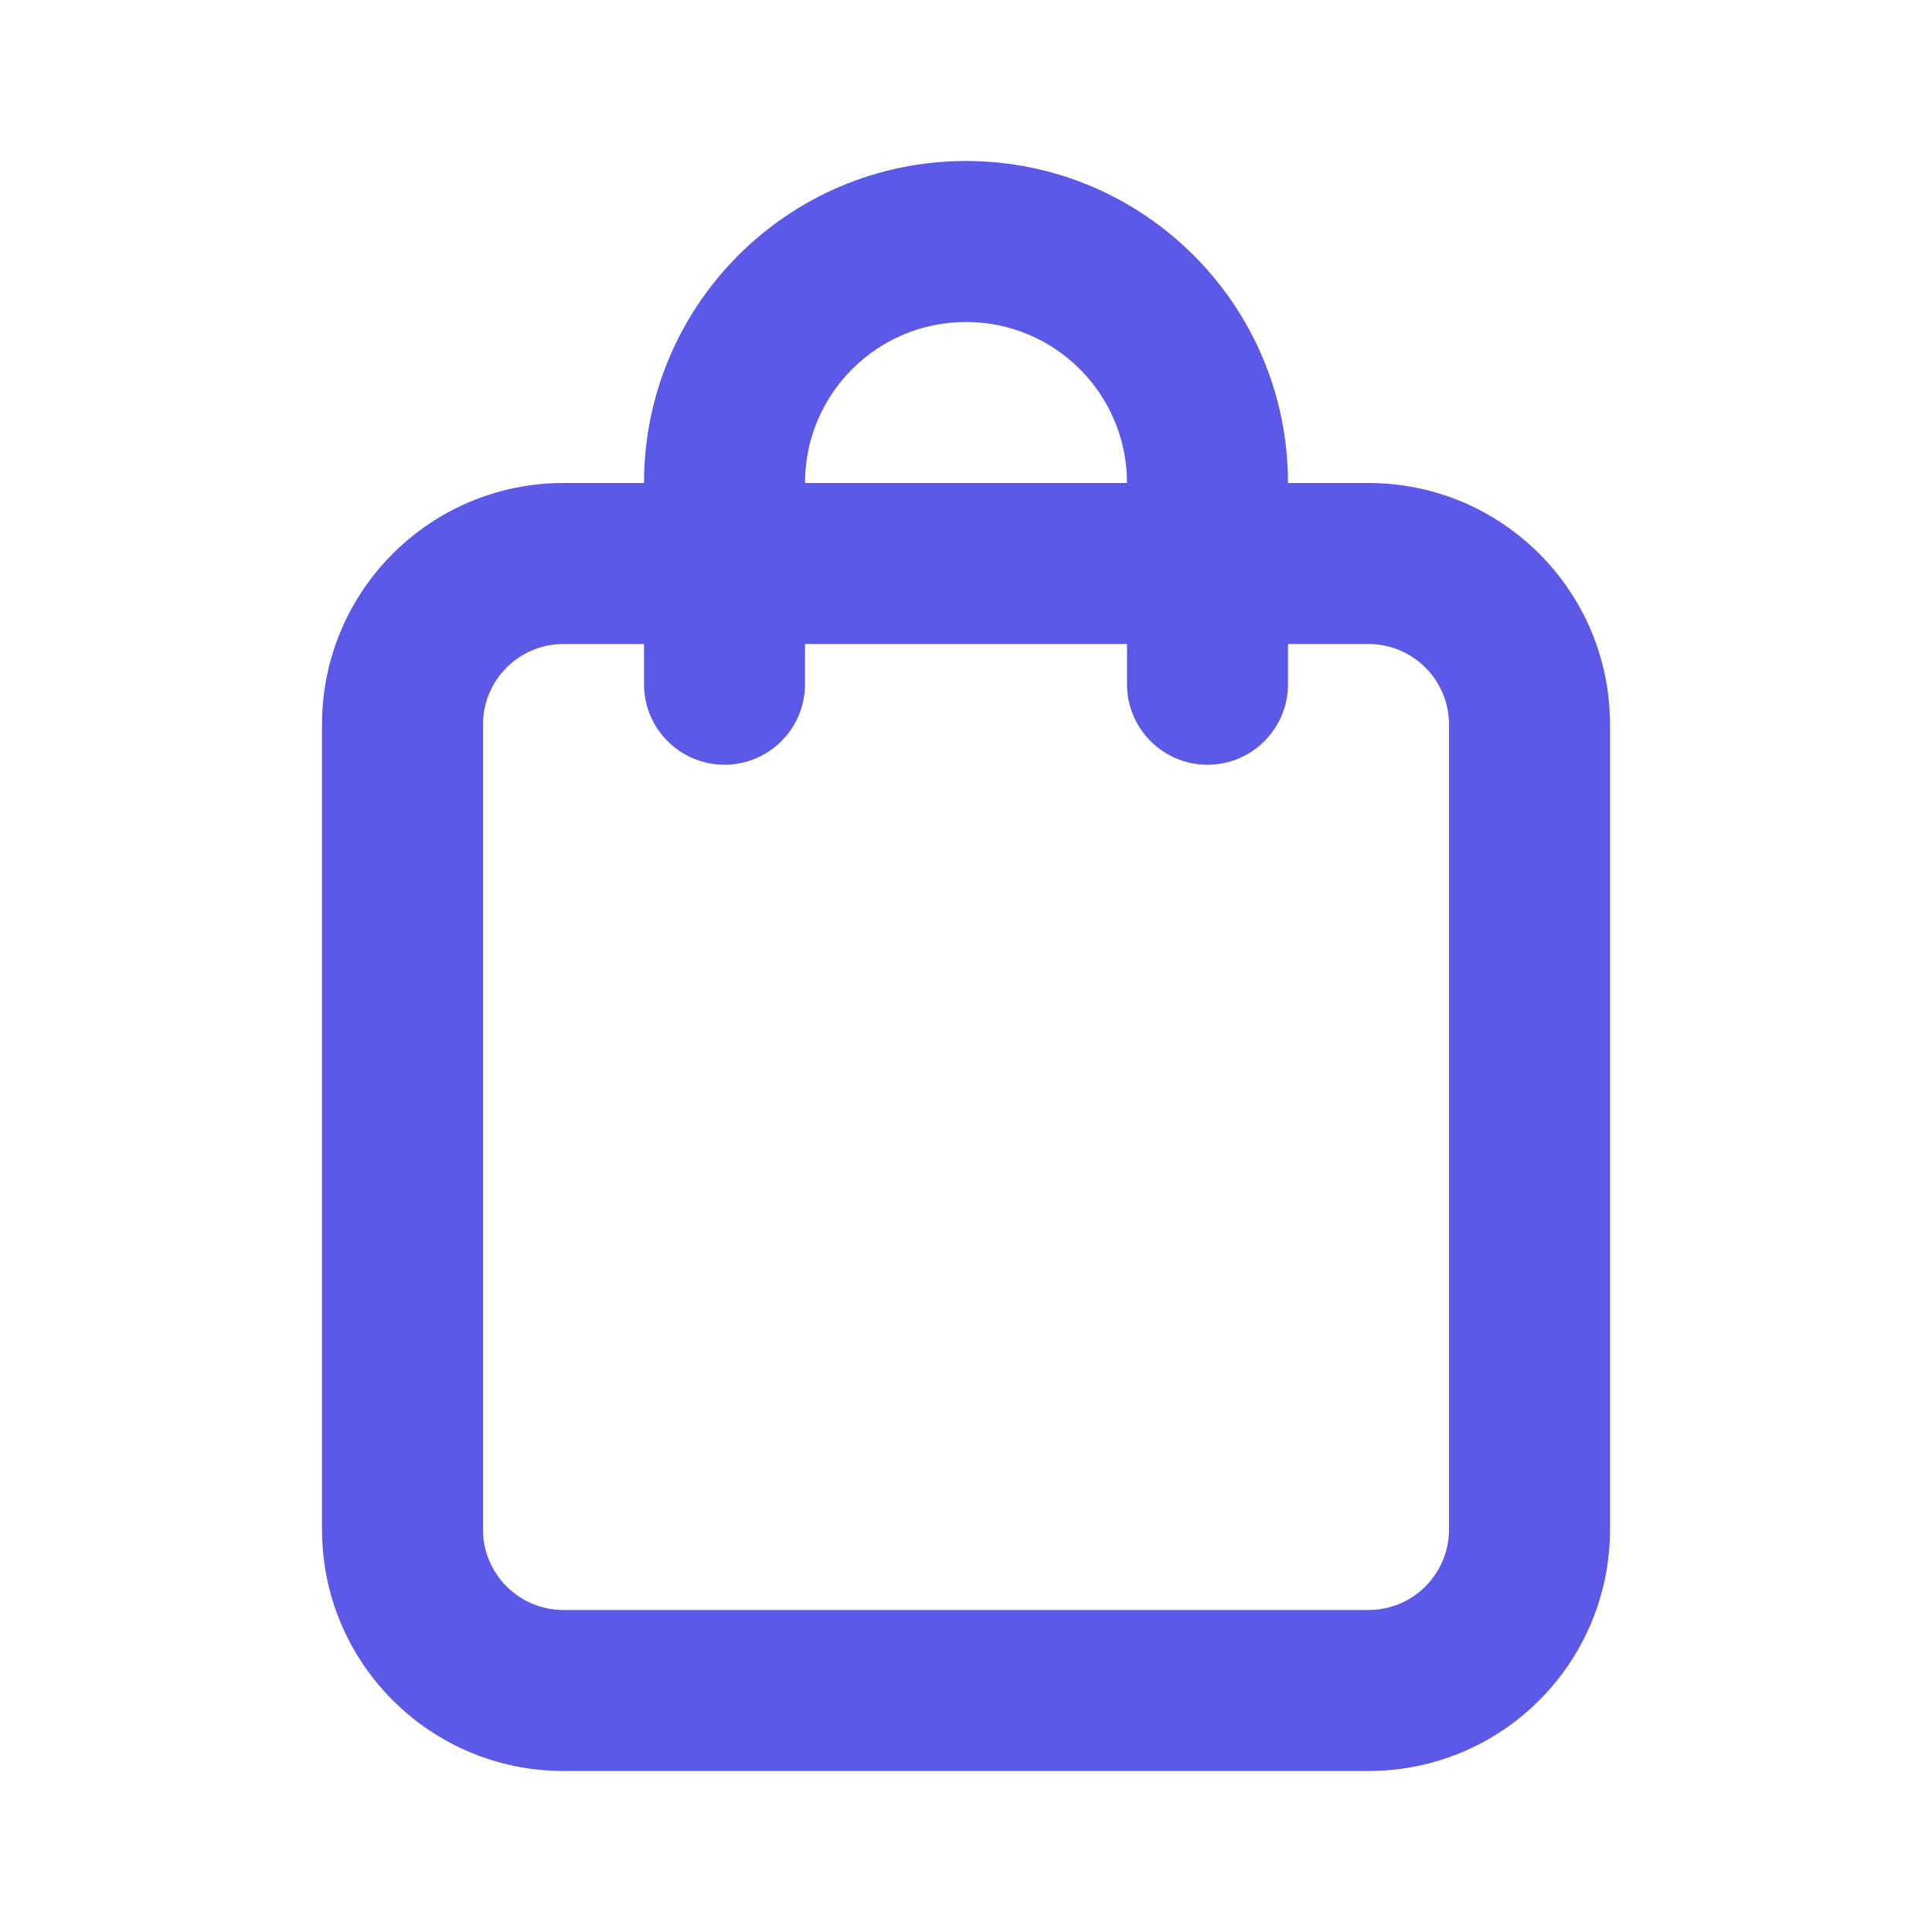 <svg width="24" height="24" viewBox="0 0 24 24" fill="none" xmlns="http://www.w3.org/2000/svg">
<g id="shoping bag">
<path id="icon" fill-rule="evenodd" clip-rule="evenodd" d="M8 6C8 3.791 9.791 2 12 2C14.209 2 16 3.791 16 6H17C18.657 6 20 7.343 20 9V19C20 20.657 18.657 22 17 22H7C5.343 22 4 20.657 4 19V9C4 7.343 5.343 6 7 6H8ZM10 6C10 4.895 10.895 4 12 4C13.105 4 14 4.895 14 6H10ZM8 8V8.5C8 9.052 8.448 9.5 9 9.5C9.552 9.5 10 9.052 10 8.5V8H14V8.5C14 9.052 14.448 9.5 15 9.5C15.552 9.5 16 9.052 16 8.5V8H17C17.552 8 18 8.448 18 9V19C18 19.552 17.552 20 17 20H7C6.448 20 6 19.552 6 19V9C6 8.448 6.448 8 7 8H8Z" fill="#5C59E8"/>
</g>
</svg>
